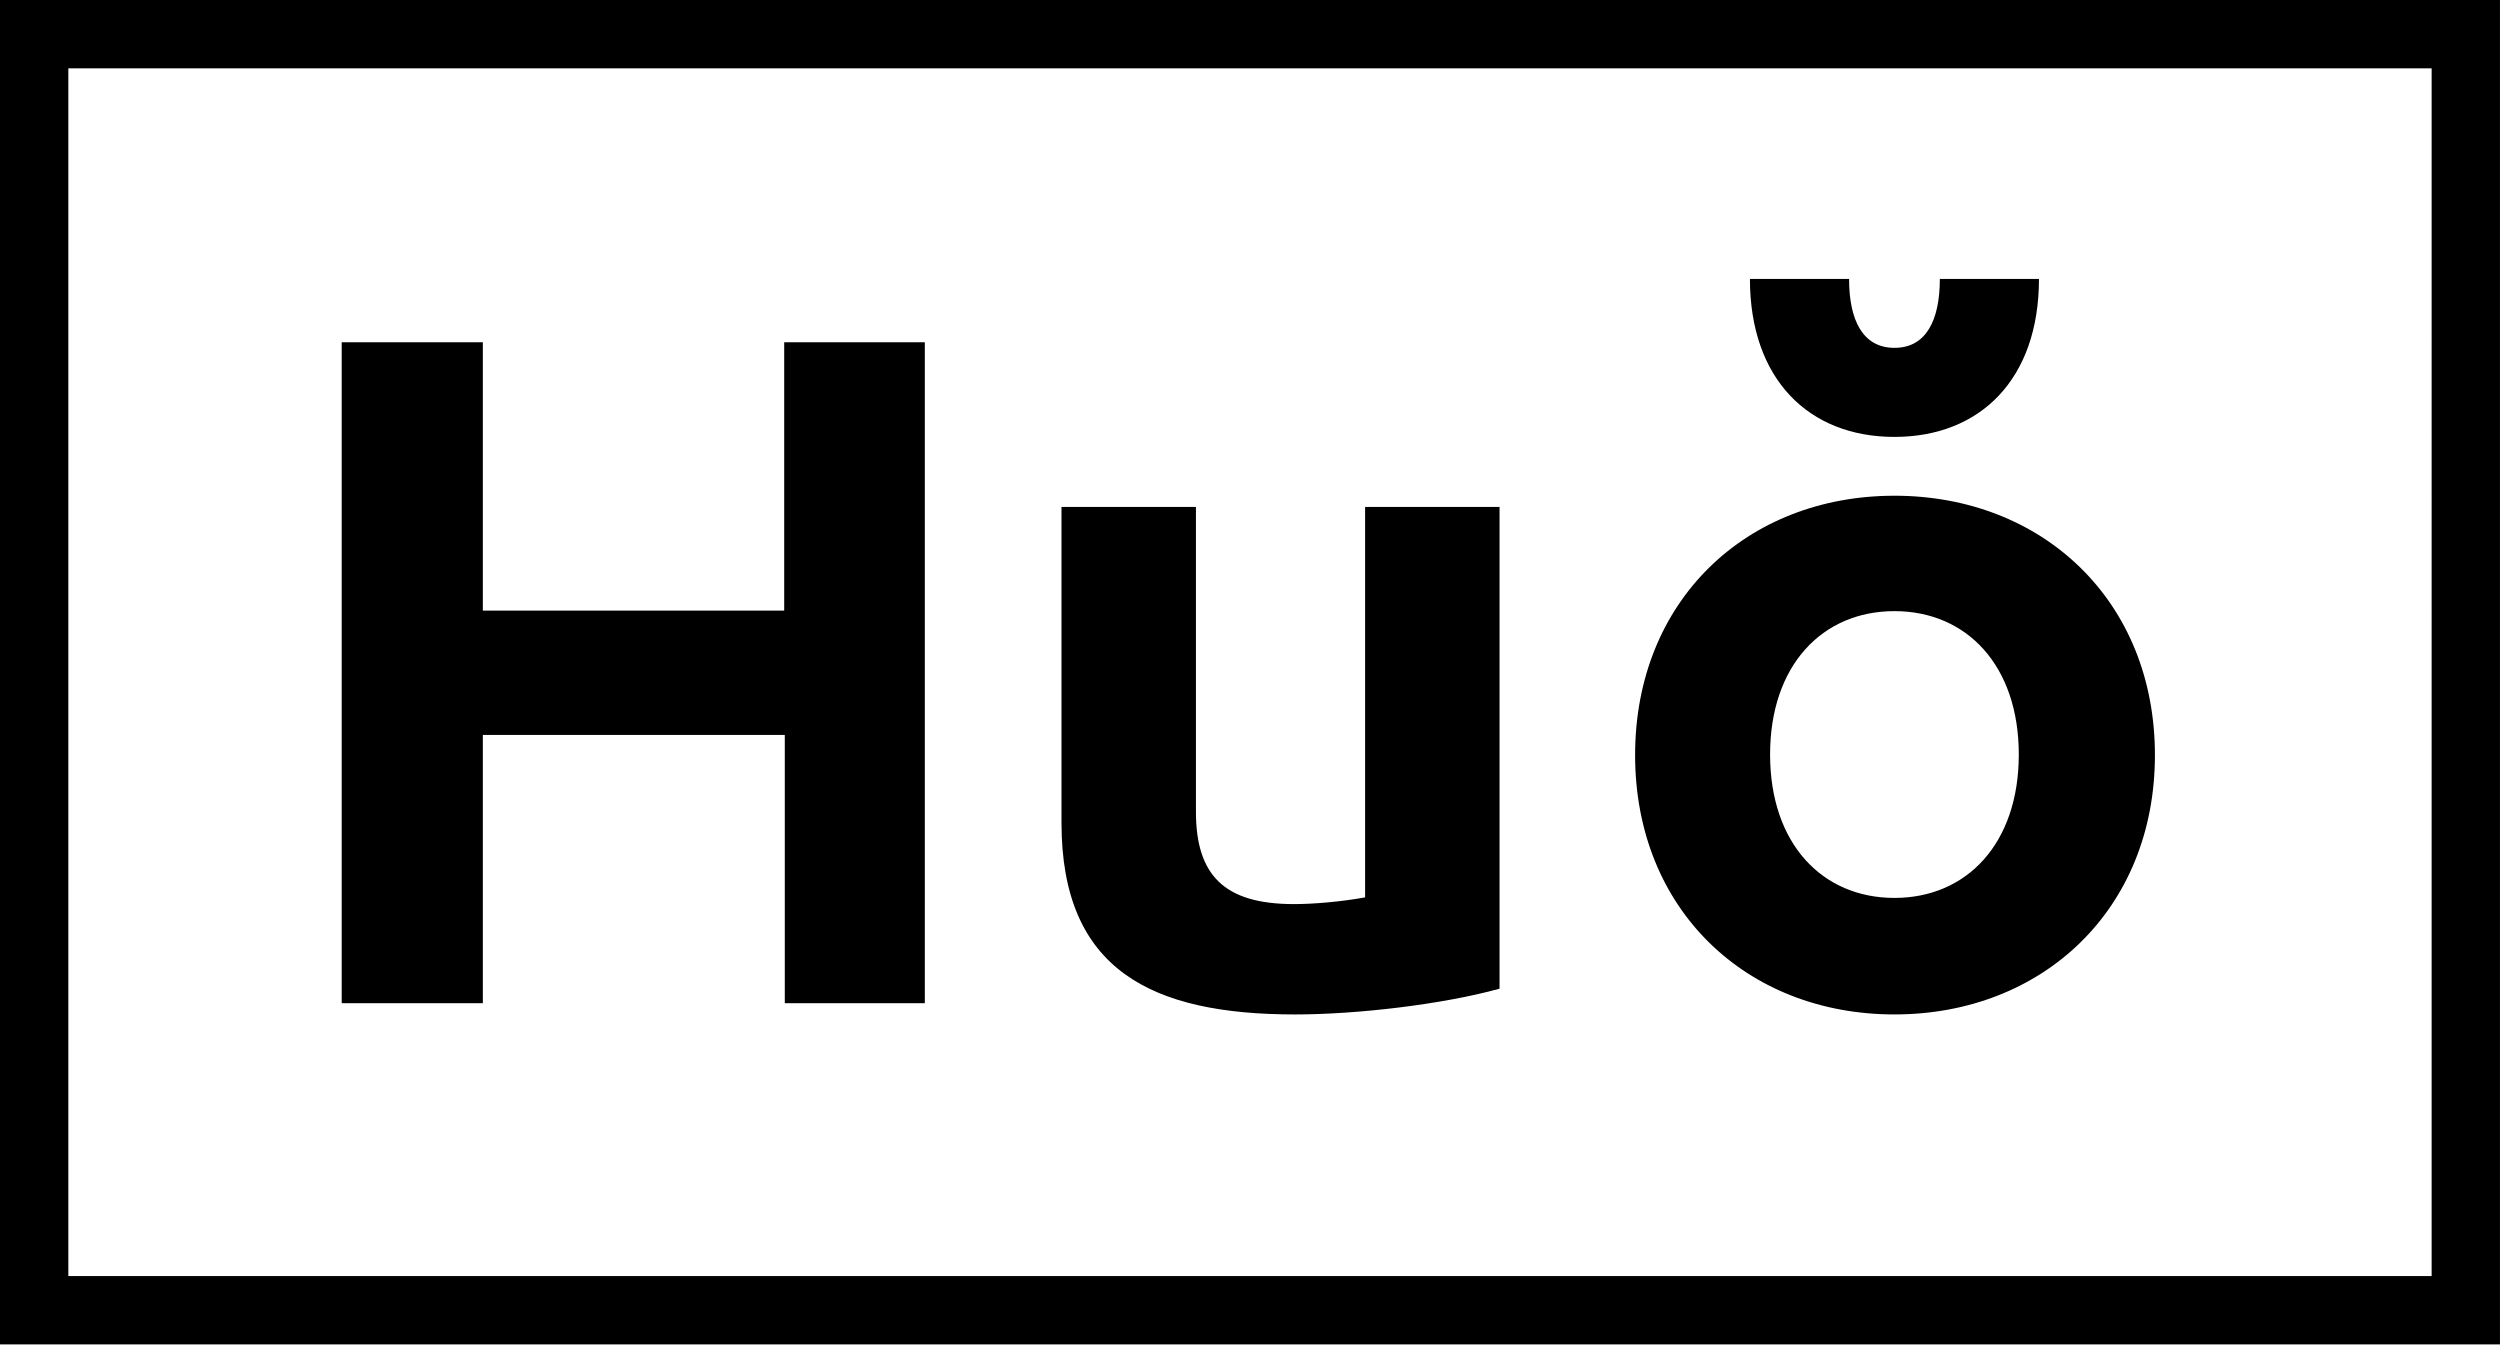 <svg xmlns="http://www.w3.org/2000/svg" width="240" height="130" viewBox="0 0 240 130"><path d="M6.56 122.5h226.877V6.56H6.56V122.5zM240 129.06H0V0h239.998v129.06zM75.338 32.857h13.445V96.31H75.34V70.554H46.353V96.31h-13.55V32.858h13.55v25.758h28.93V32.857h.055zm68.618 62.056c-5.432 1.506-13.66 2.474-19.628 2.474-13.767 0-22.424-4.25-22.424-18.392v-30.33h12.906V77.92c0 6.077 2.688 8.873 9.41 8.873 1.83 0 4.464-.215 6.83-.645V48.666h12.906v46.247zm37.91-36.244c-6.936 0-11.937 5.215-11.937 13.765s5 13.766 11.937 13.766c6.937 0 11.938-5.215 11.938-13.765s-5-13.766-11.938-13.766zm13.875-31.89c0 9.626-5.645 15.164-13.873 15.164s-13.874-5.538-13.874-15.164h9.518c0 3.926 1.292 6.614 4.357 6.614 3.065 0 4.356-2.688 4.356-6.614h9.518zm-13.873 20.81c14.197 0 25.005 10.057 25.005 24.9 0 14.84-10.808 24.897-25.005 24.897S156.97 87.33 156.97 72.49c0-14.843 10.7-24.9 24.897-24.9z"/></svg>